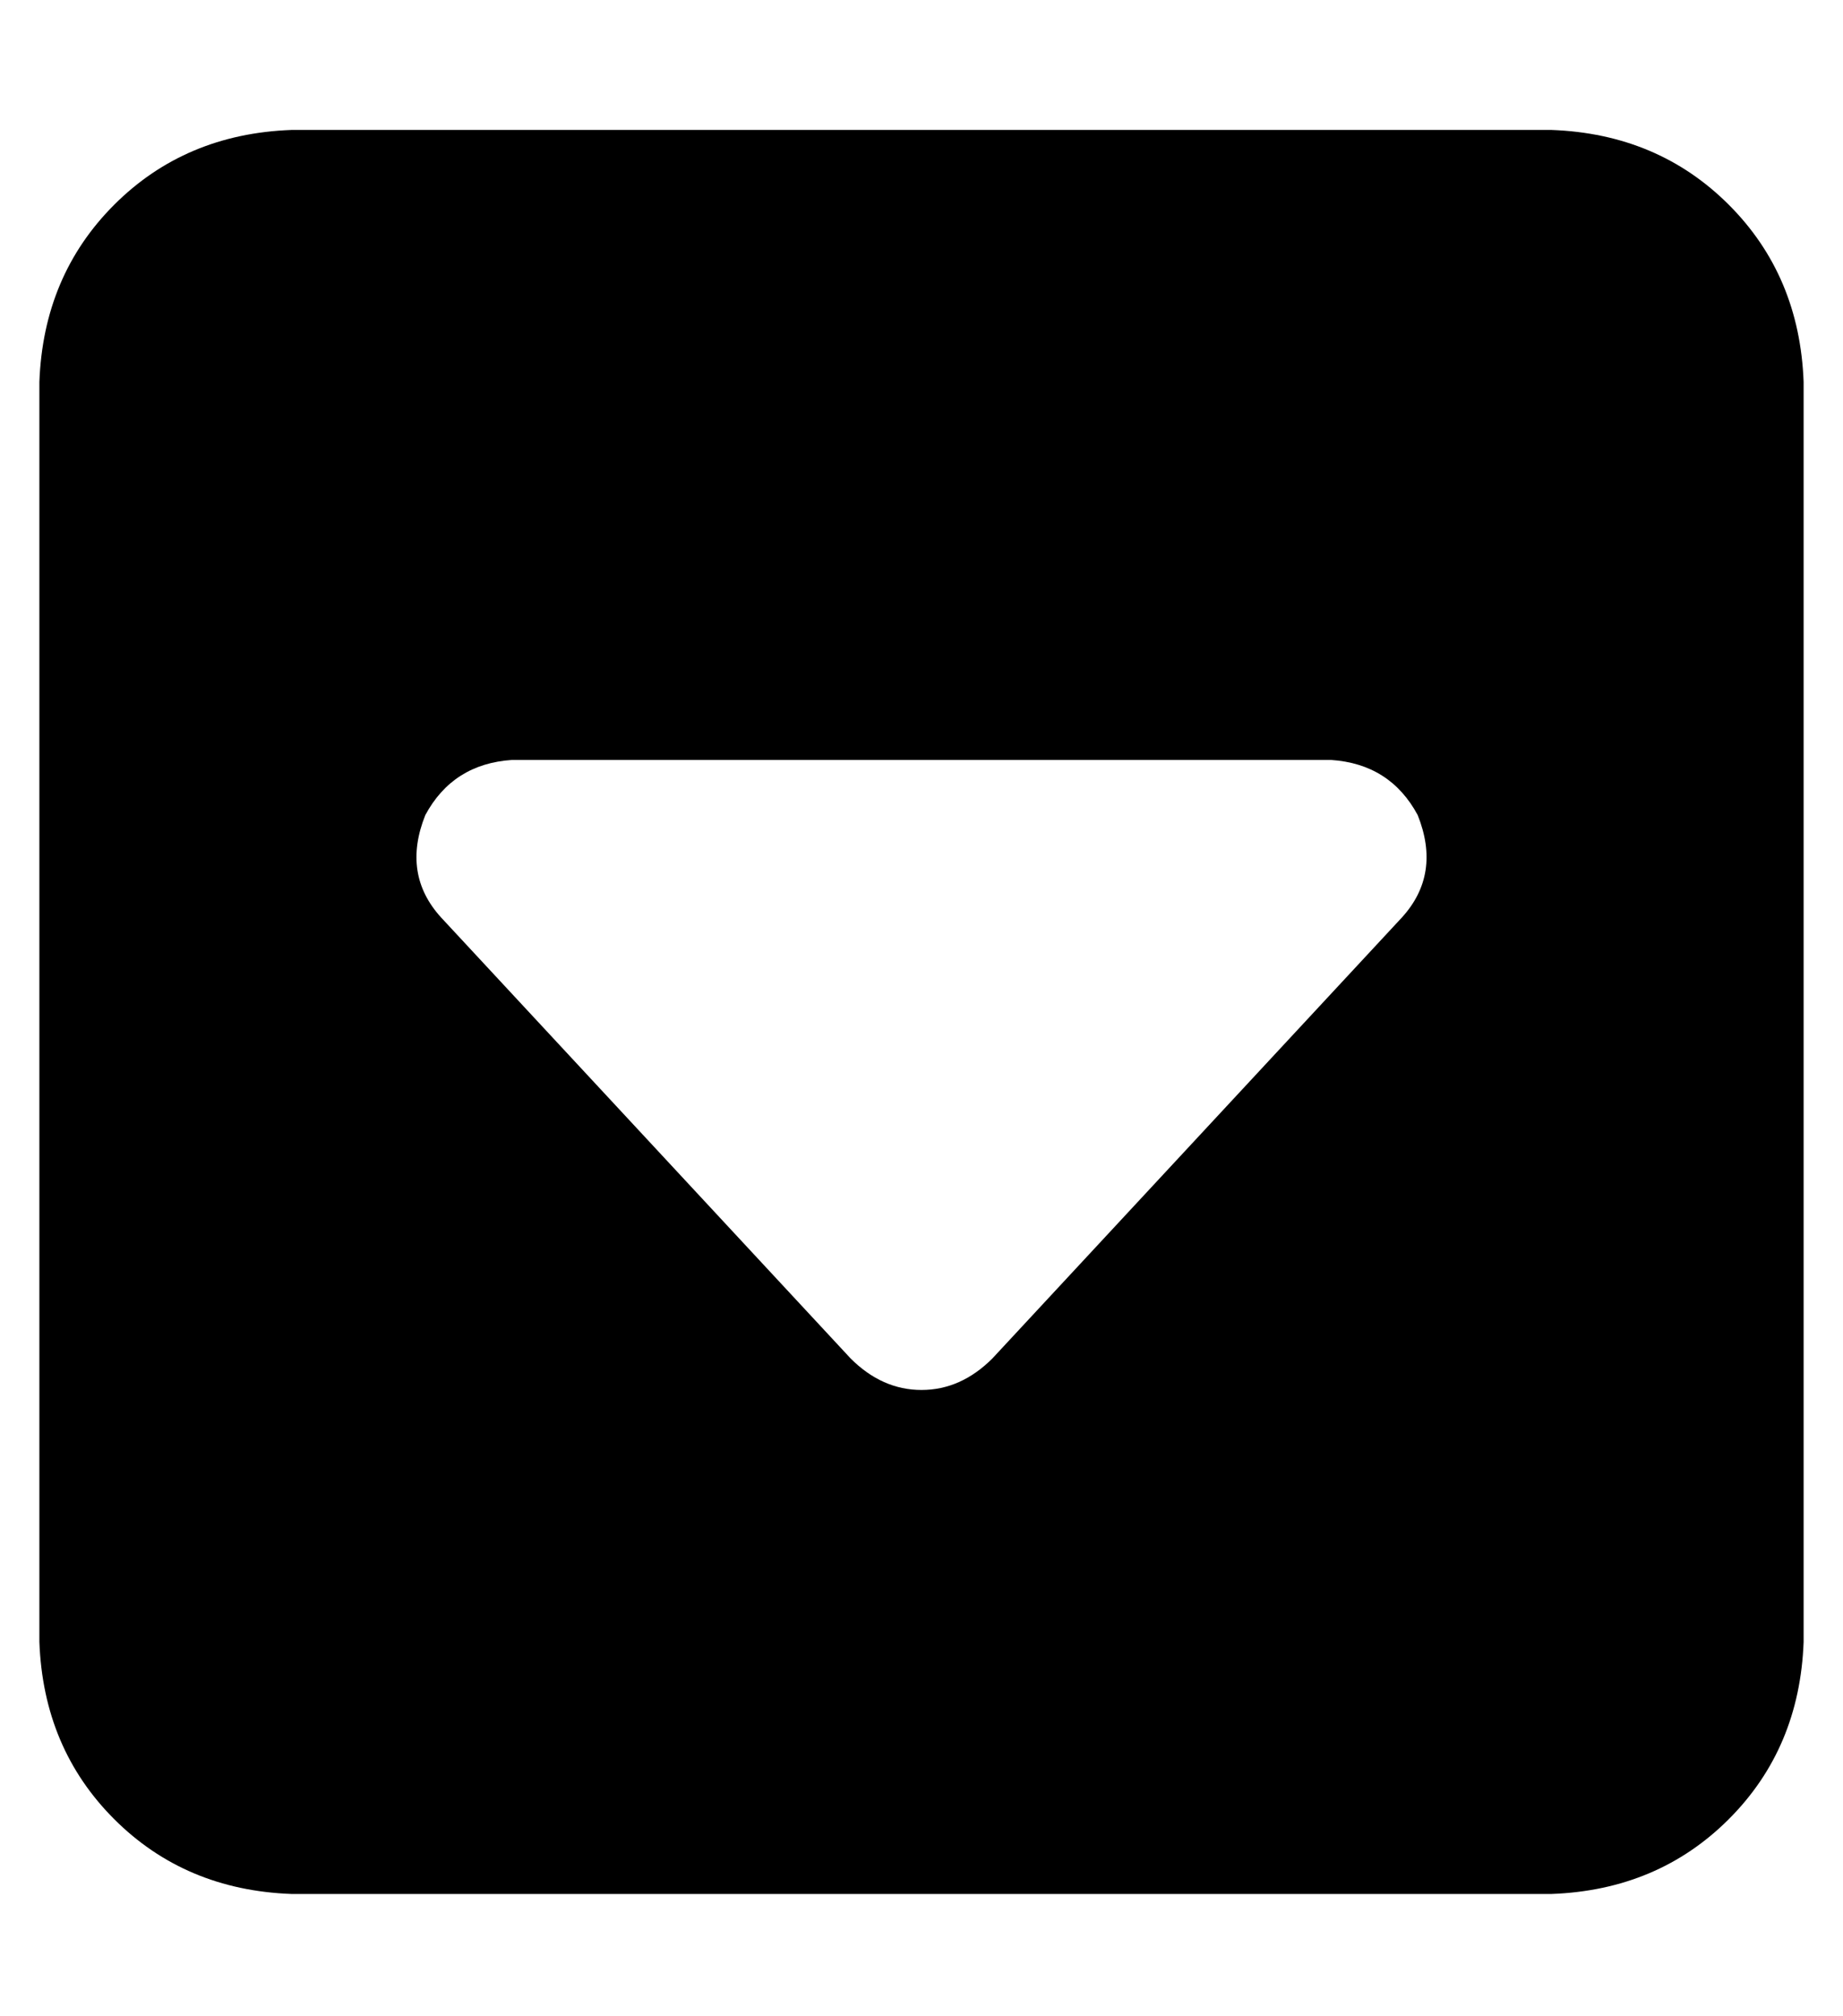<?xml version="1.0" standalone="no"?>
<!DOCTYPE svg PUBLIC "-//W3C//DTD SVG 1.1//EN" "http://www.w3.org/Graphics/SVG/1.1/DTD/svg11.dtd" >
<svg xmlns="http://www.w3.org/2000/svg" xmlns:xlink="http://www.w3.org/1999/xlink" version="1.1" viewBox="-10 -40 468 512">
   <path fill="currentColor"
d="M384 441q27 -1 45 -19v0v0q18 -18 19 -45v-320v0q-1 -27 -19 -45t-45 -19h-320v0q-27 1 -45 19t-19 45v320v0q1 27 19 45t45 19h320v0zM224 313q-10 0 -18 -8l-104 -112v0q-10 -11 -4 -26q7 -13 22 -14h208v0q15 1 22 14q6 15 -4 26l-104 112v0q-8 8 -18 8v0z" />
</svg>
